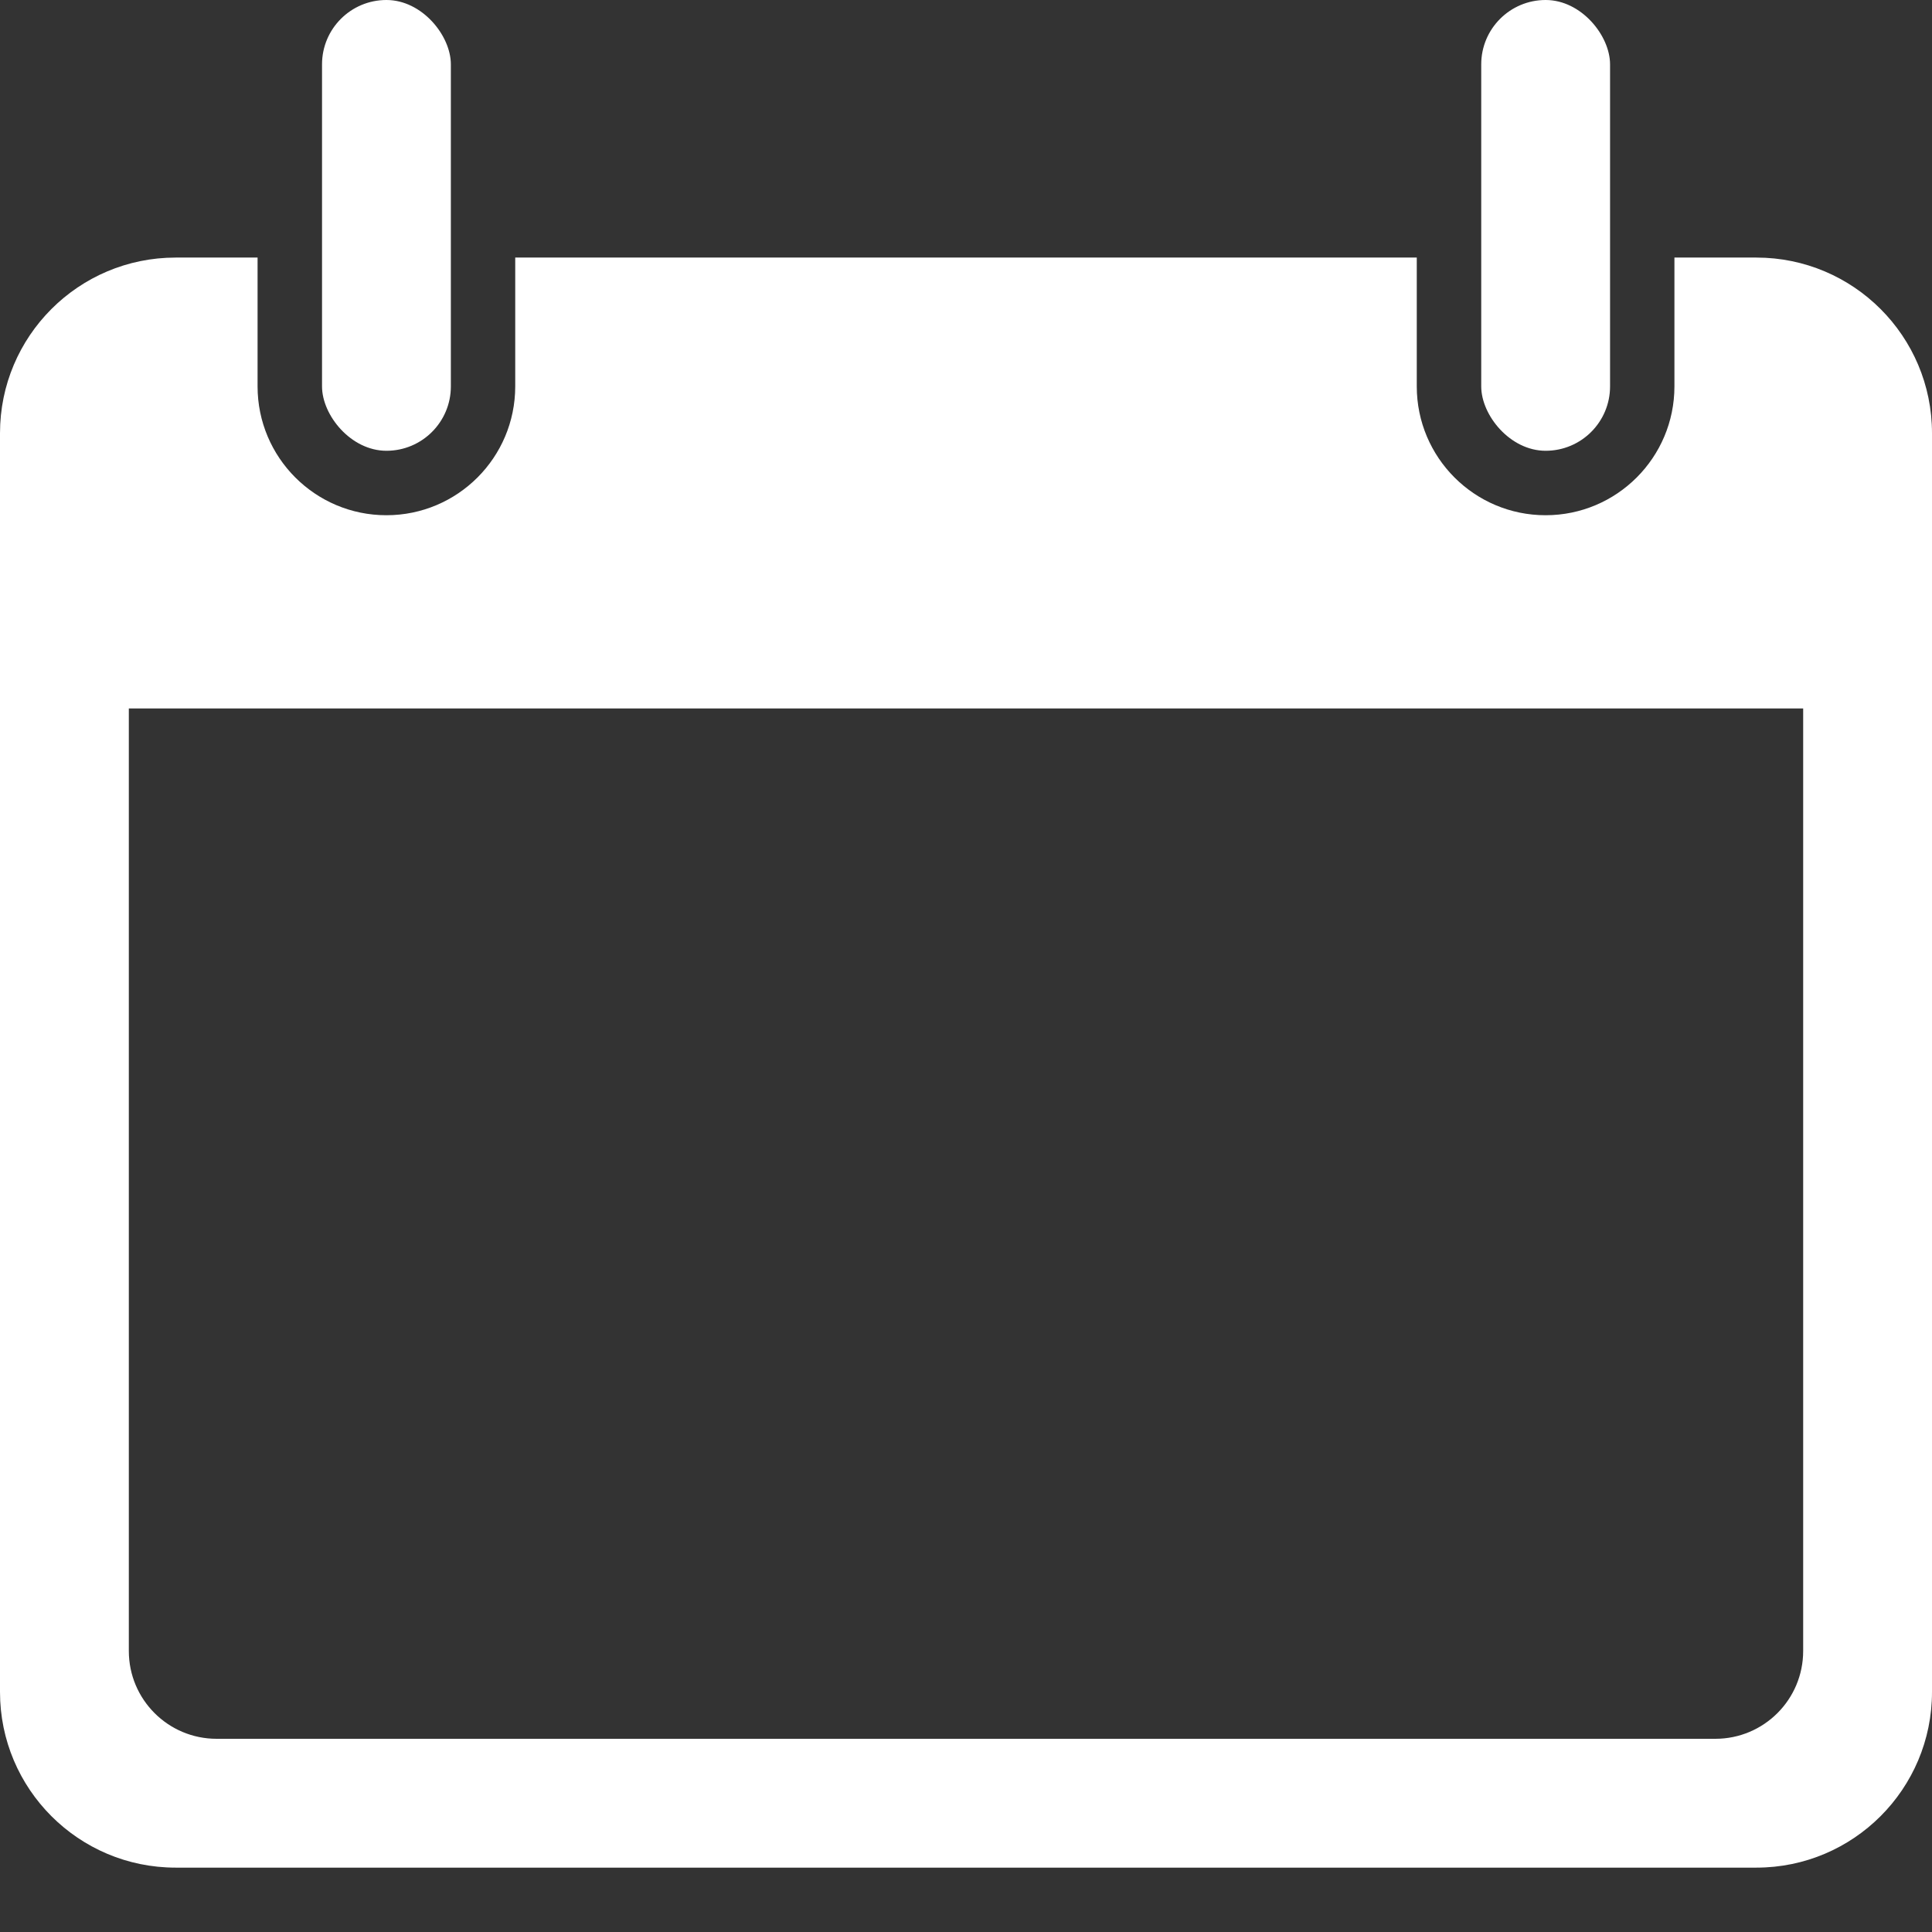 <svg width="22" height="22" viewBox="0 0 22 22" fill="none" xmlns="http://www.w3.org/2000/svg">
<rect x="0" y="0" width="22" height="22" fill="#333333" stroke="none"/>
<path fill-rule="evenodd" clip-rule="evenodd" d="M16.133 2.933H5.867V4.4C5.867 5.21 5.21 5.867 4.4 5.867C3.59 5.867 2.933 5.21 2.933 4.4V2.933H2C0.895 2.933 0 3.829 0 4.933V19.267C0 20.371 0.895 21.267 2 21.267H20C21.105 21.267 22 20.371 22 19.267V4.933C22 3.829 21.105 2.933 20 2.933H19.067V4.4C19.067 5.21 18.41 5.867 17.6 5.867C16.79 5.867 16.133 5.21 16.133 4.4V2.933ZM20.533 8.067H1.467V18.8C1.467 19.352 1.914 19.8 2.467 19.8H19.533C20.086 19.8 20.533 19.352 20.533 18.8V8.067Z" fill="white"/>
<rect x="3.667" width="1.467" height="5.133" rx="0.733" fill="white"/>
<rect x="16.867" width="1.467" height="5.133" rx="0.733" fill="white"/>
</svg>
